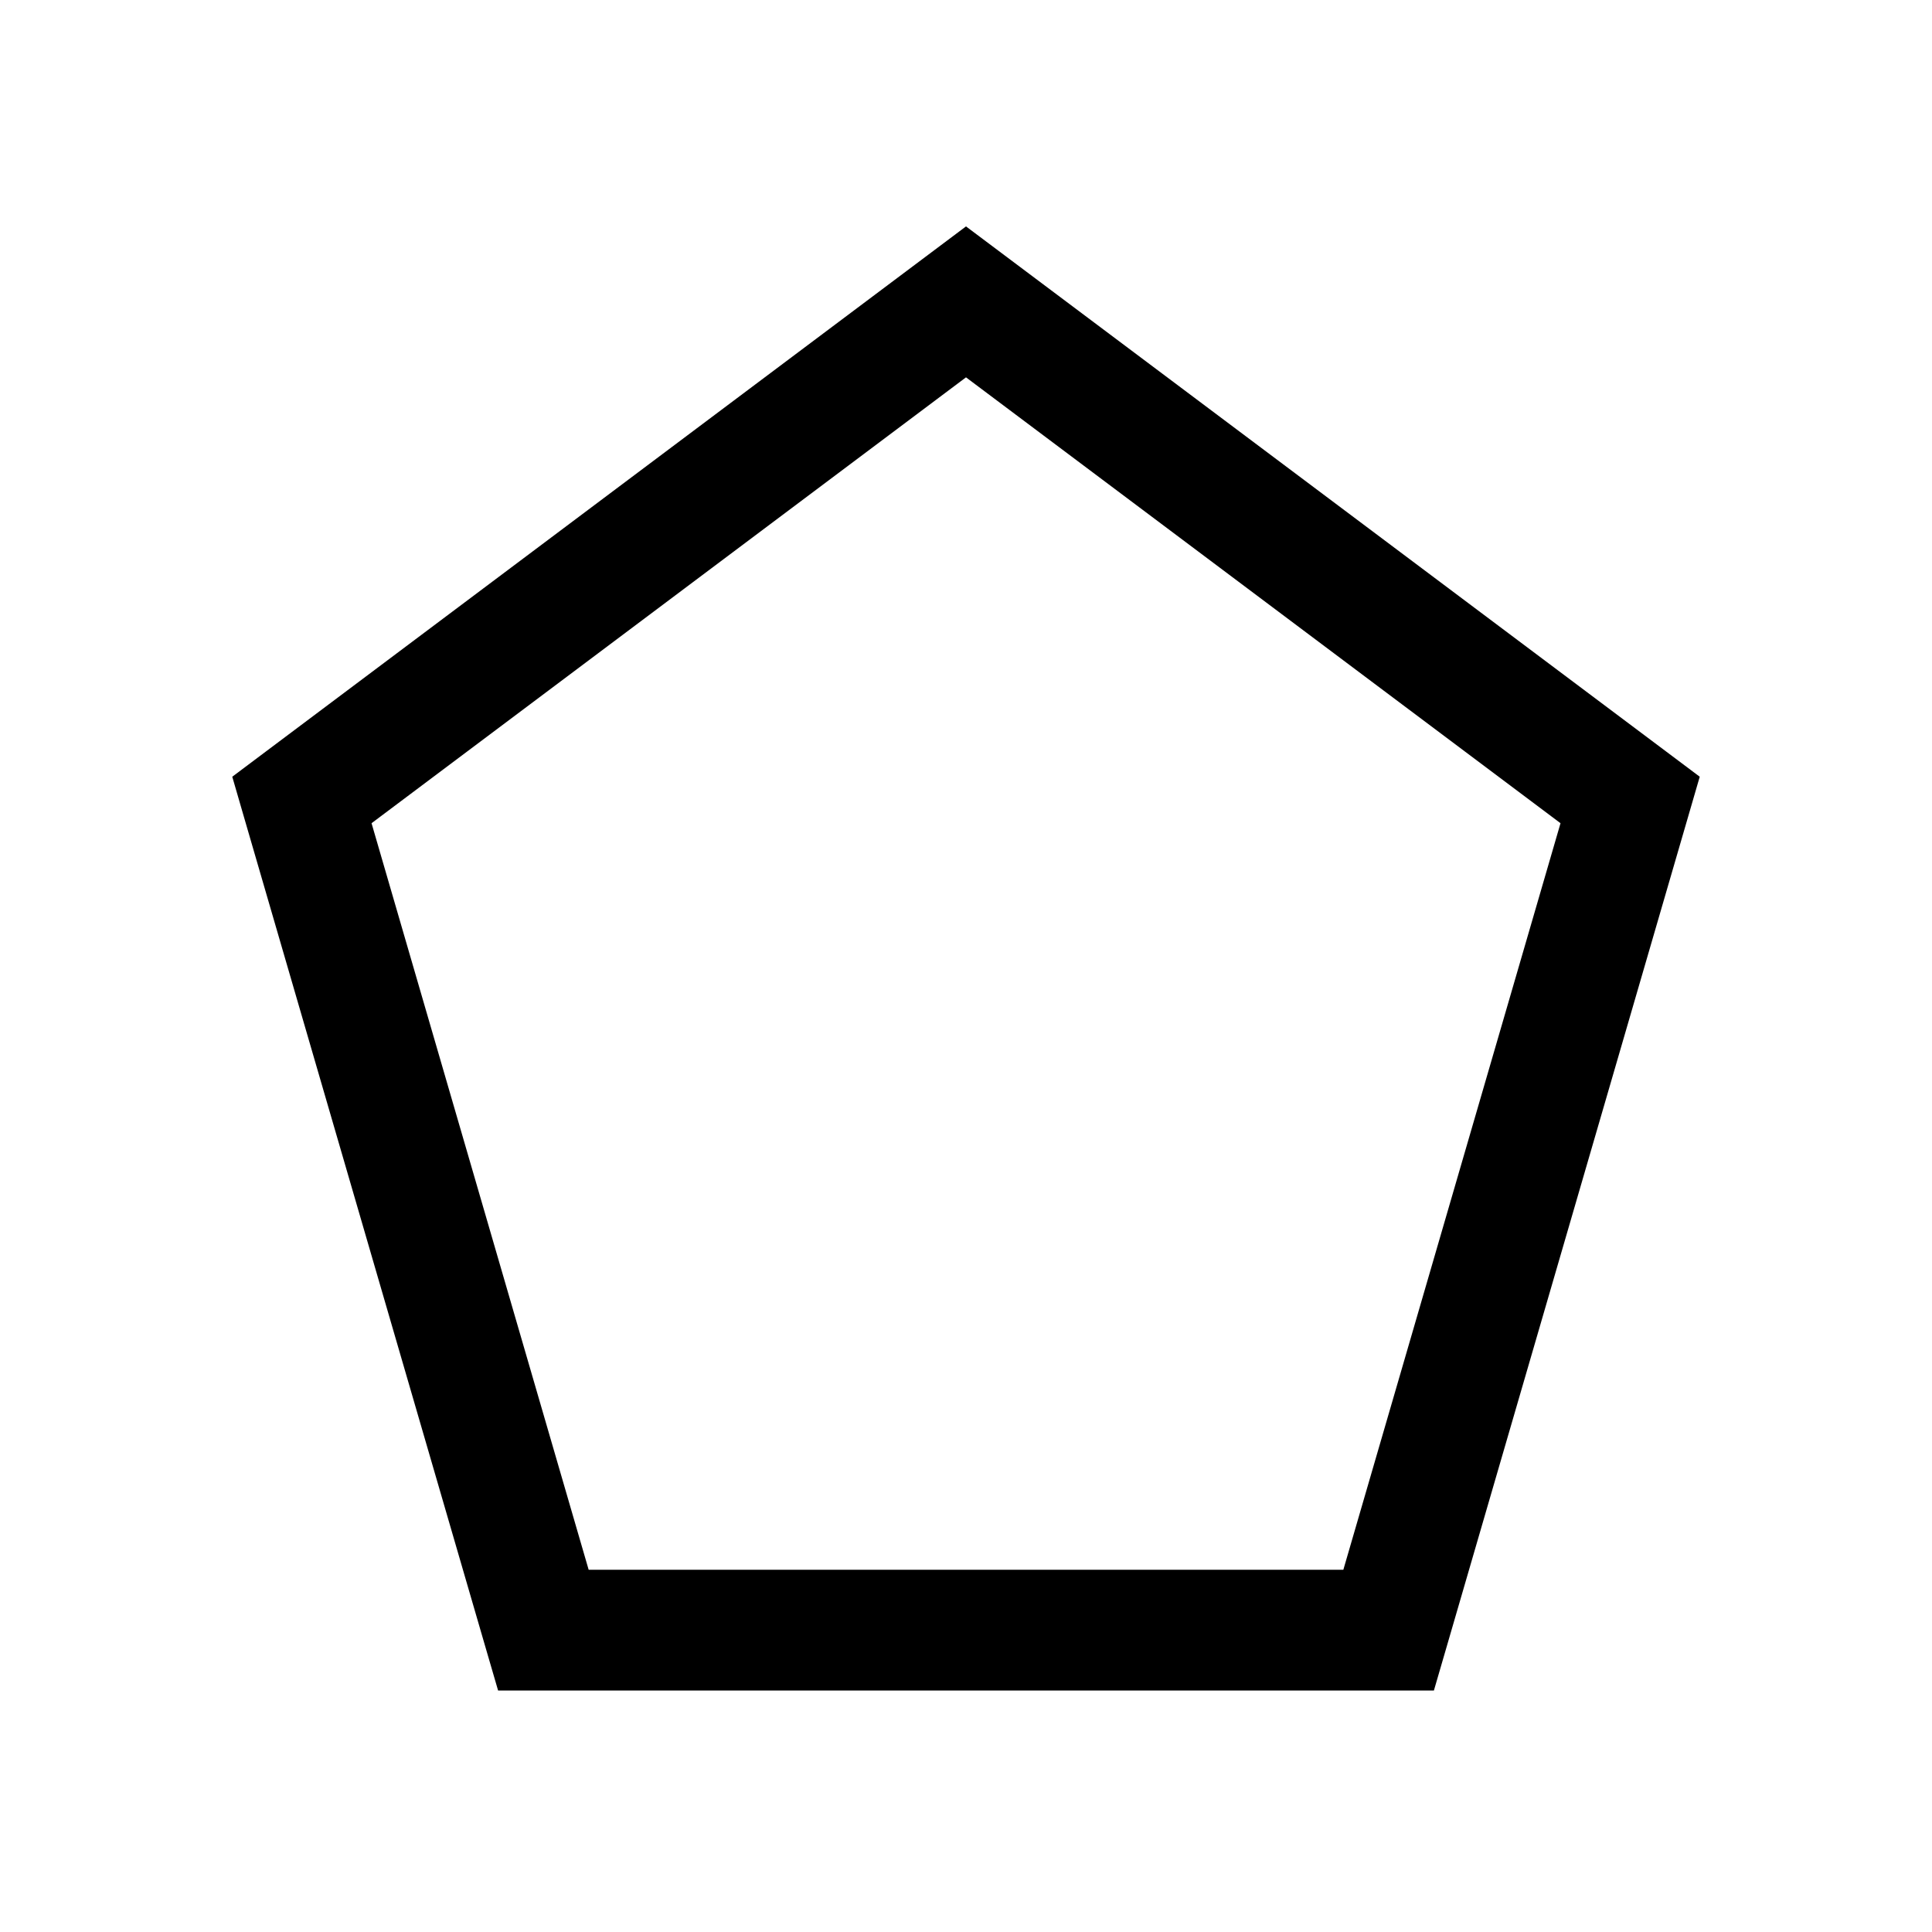 <svg xmlns="http://www.w3.org/2000/svg" width="32" height="32" viewBox="0 0 32 32"><path fill="currentColor" fill-rule="evenodd" d="m16 3.75.6.45 11 8.25.553.415-.193.664-4 13.75-.21.721H8.25l-.21-.72-4-13.75-.193-.665.553-.415 11-8.25zm-9.846 9.885L9.75 26h12.5l3.597-12.365L16 6.25z" clip-rule="evenodd"/></svg>